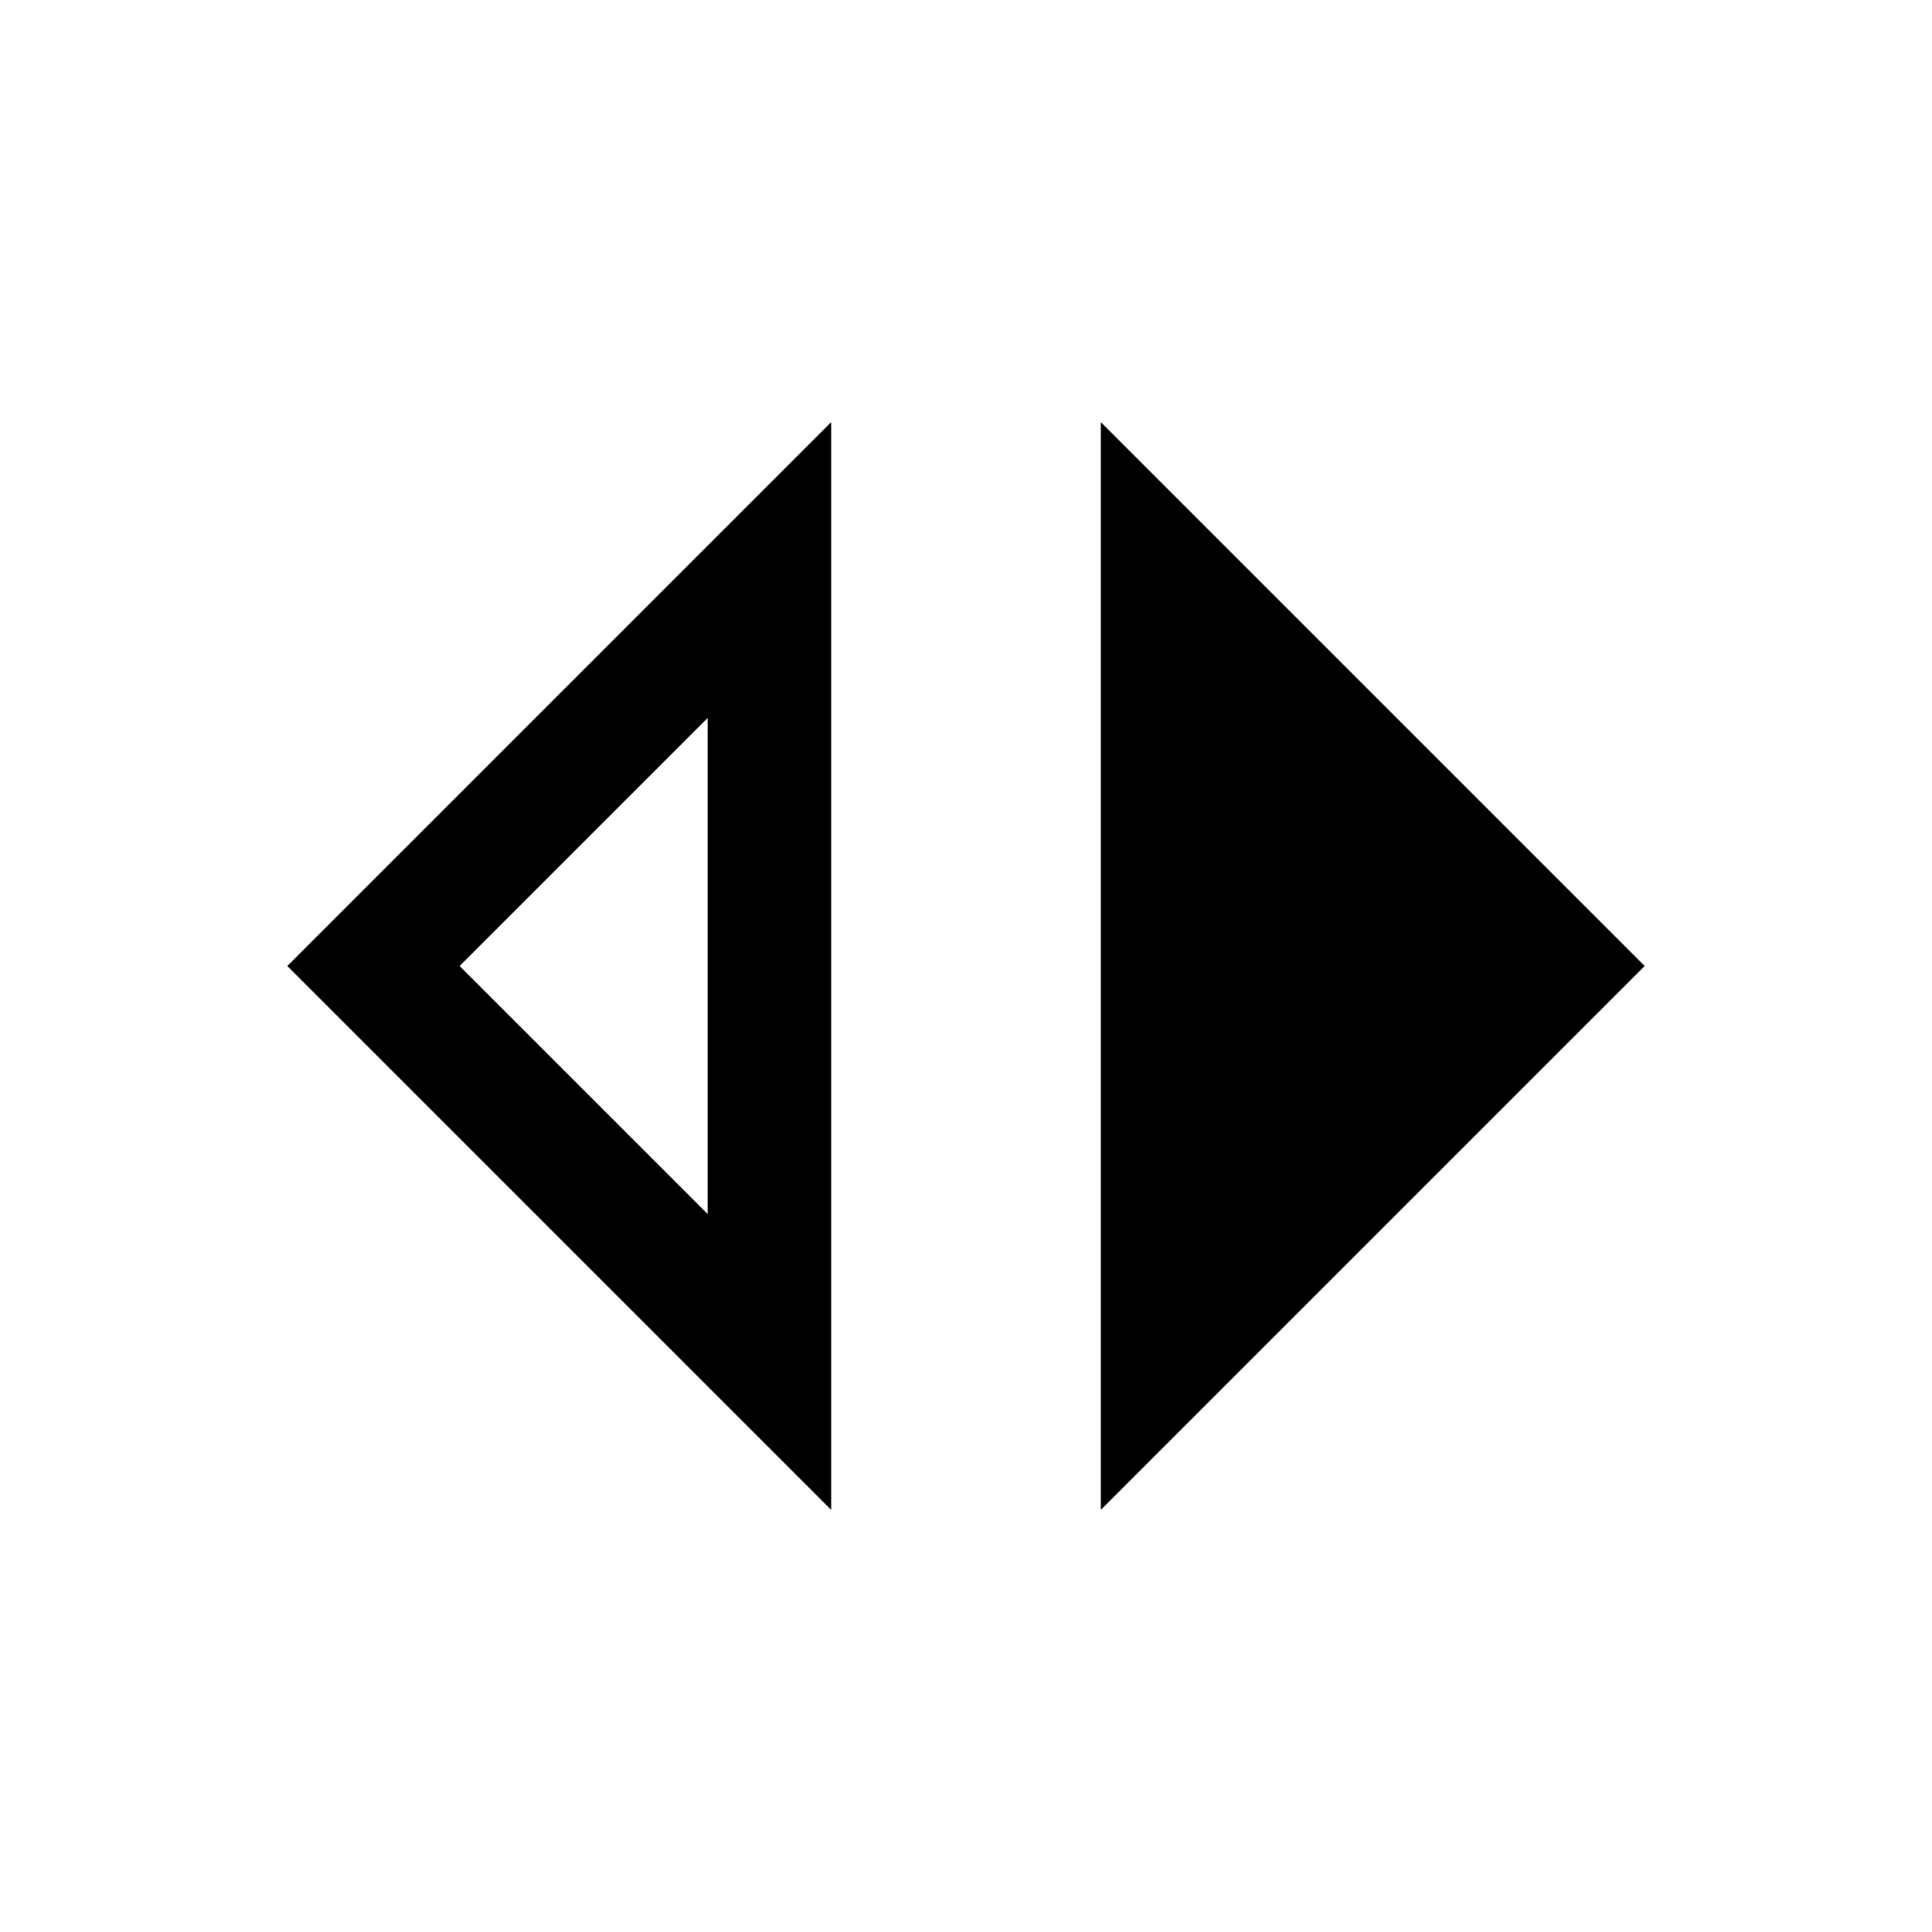 <svg xmlns="http://www.w3.org/2000/svg" height="24" viewBox="0 -960 960 960" width="24"><path d="M413-209.77 142.77-480 413-750.23v540.46Zm-61.38-147v-246.46L228.38-480l123.24 123.23Zm195.38 147v-540.46L817.23-480 547-209.77Z"/></svg>